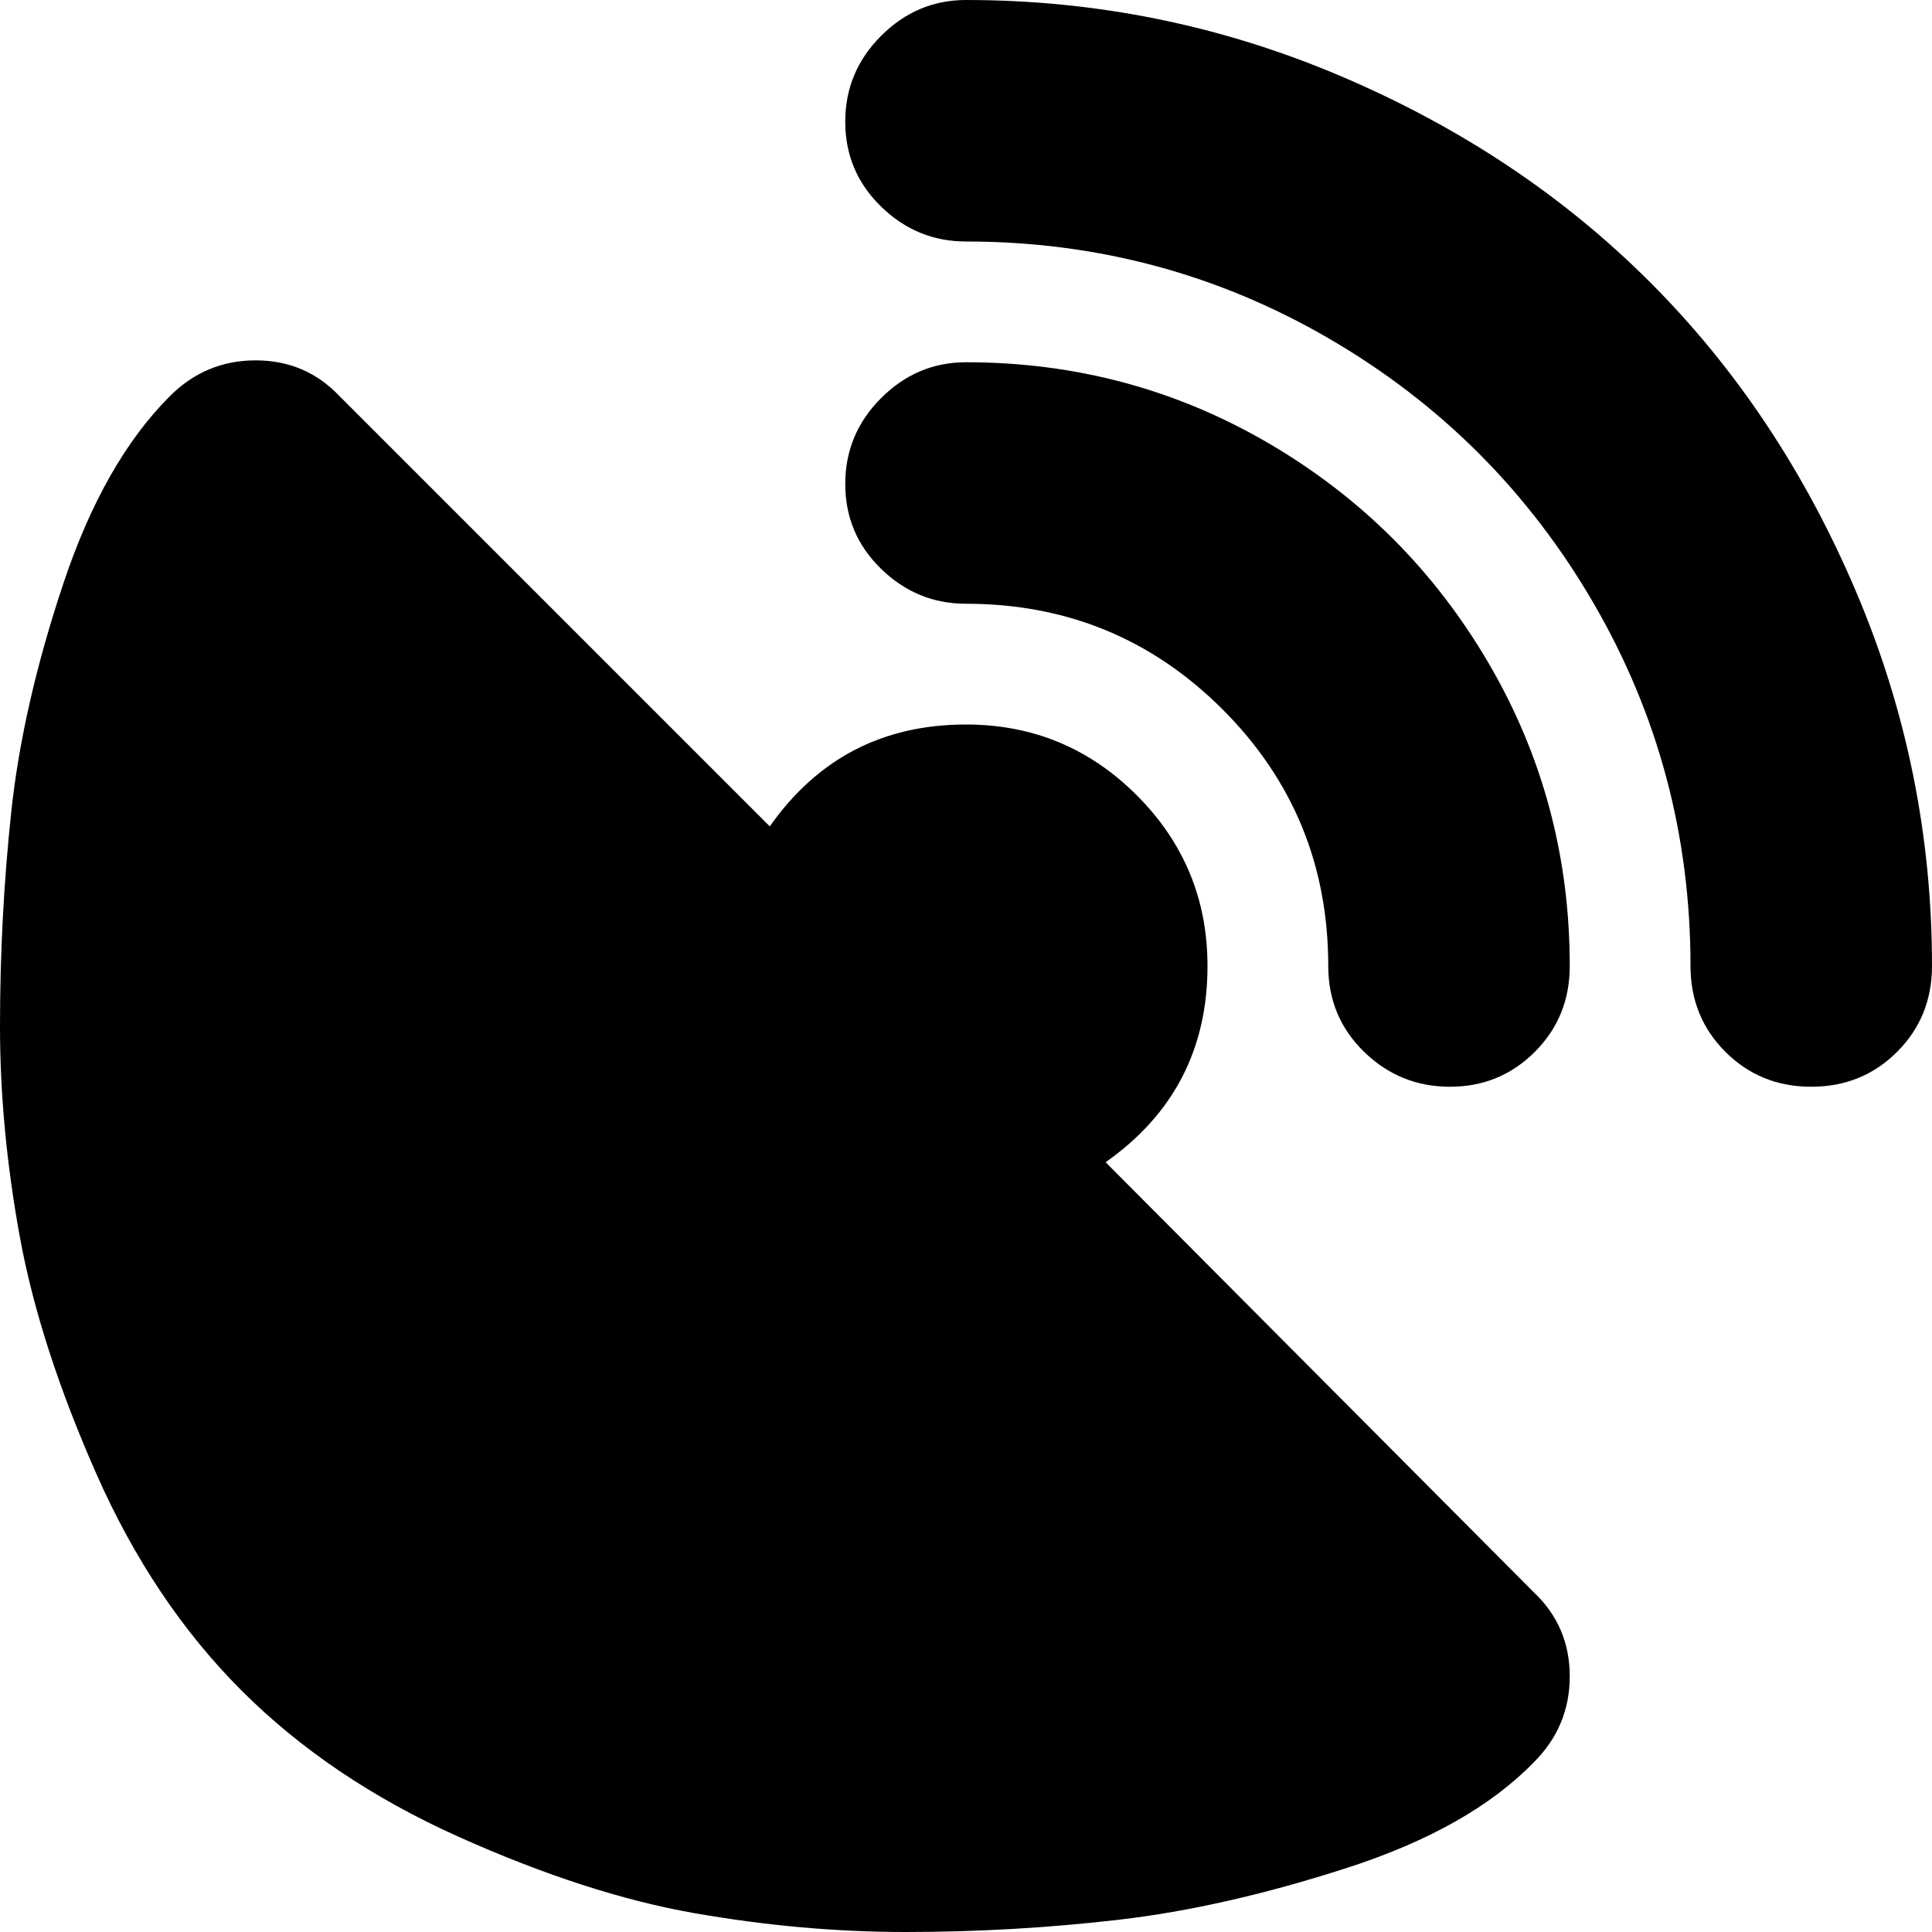 <svg xmlns="http://www.w3.org/2000/svg" xmlns:xlink="http://www.w3.org/1999/xlink" width="1024" height="1024" viewBox="0 0 1024 1024"><path fill="currentColor" d="M960 576q-27 0-45.5-18.5T896 512q0-104-51.5-192.5t-140-140T512 128q-26 0-45-18.5t-19-45T467 19t45-19q104 0 199 40.5t163.5 109t109 163.5t40.5 199q0 27-18.5 45.5T960 576m-191.5 0q-26.5 0-45.5-18.5T704 512q0-80-56-136t-136-56q-26 0-45-18.5t-19-45t19-45.5t45-19q87 0 160.5 43T789 351.5T832 512q0 27-18.5 45.5t-45 18.5M640 512q0 66-54 104l227 228q19 18 19 44.5T813 934q-34 35-99 56t-121 27.5t-113 6.5q-55 0-112-10t-125-40.5T128 896T51 781T10.5 655.5T0 544q0-58 6-114t27.5-120.5T90 210q19-19 45.5-19t44.5 19l228 228q38-54 104-54q53 0 90.5 37.5T640 512"/></svg>